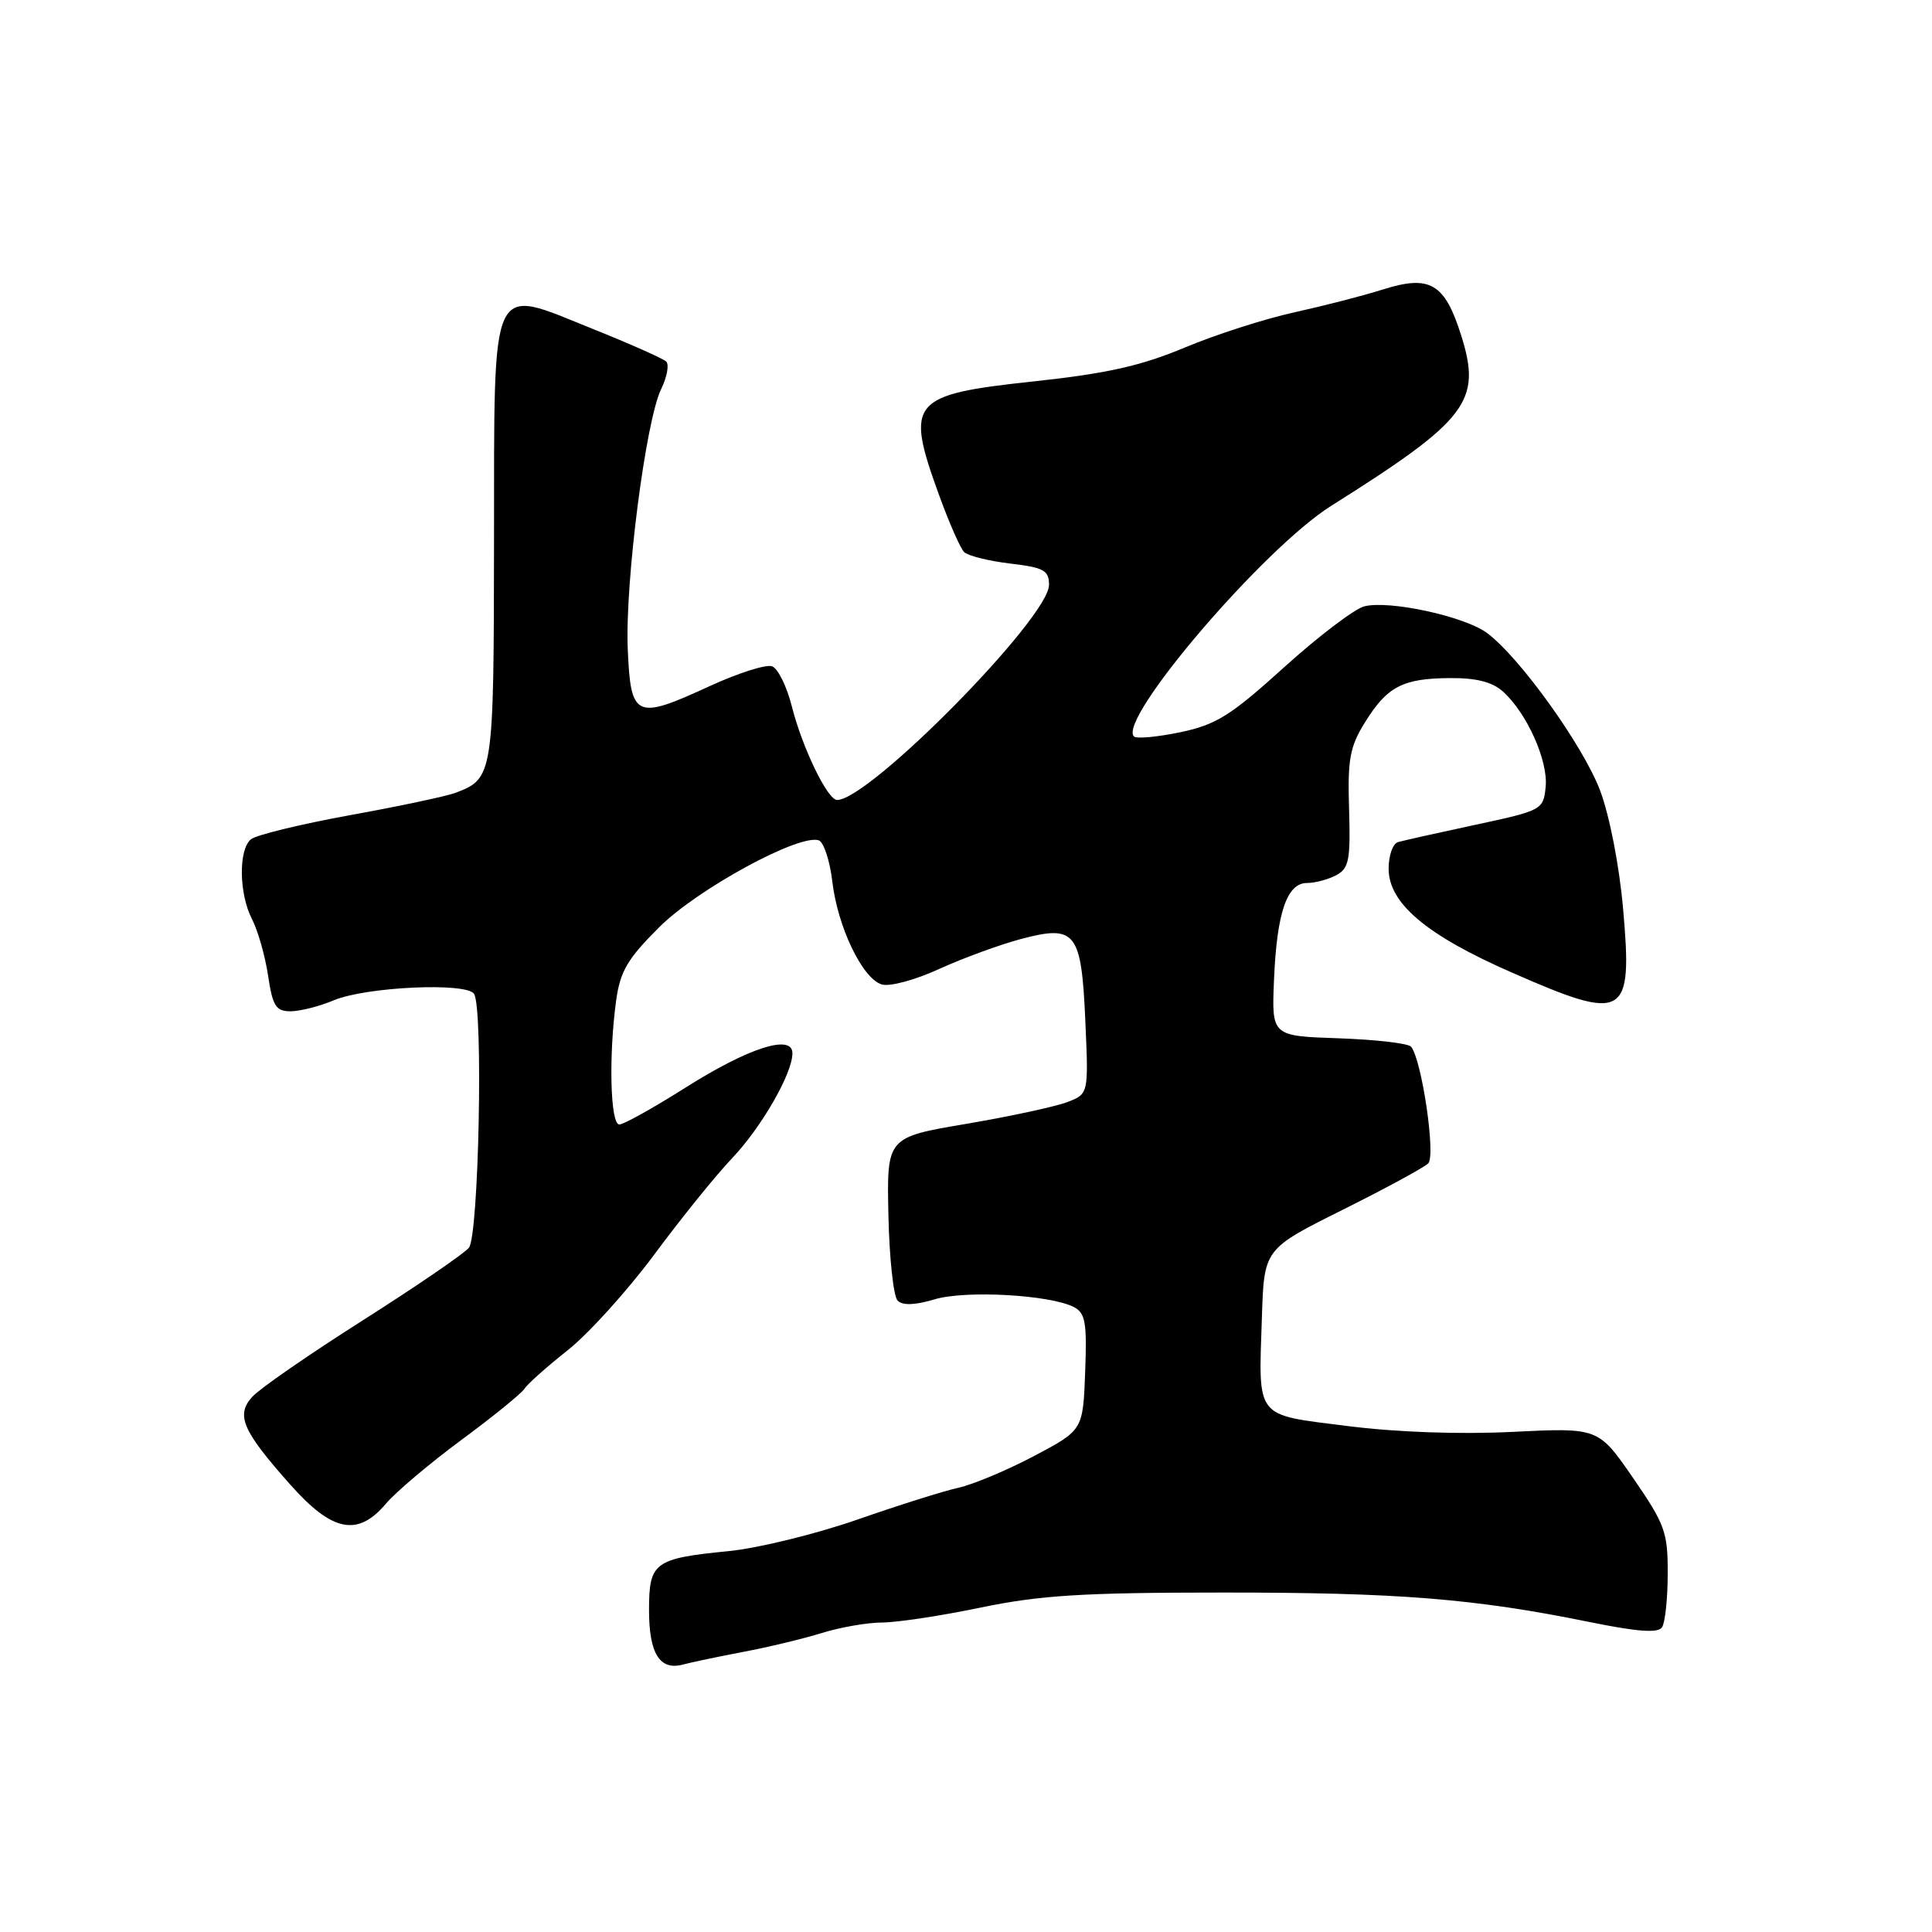 <?xml version="1.0" encoding="UTF-8" standalone="no"?>
<!DOCTYPE svg PUBLIC "-//W3C//DTD SVG 1.1//EN" "http://www.w3.org/Graphics/SVG/1.1/DTD/svg11.dtd" >
<svg xmlns="http://www.w3.org/2000/svg" xmlns:xlink="http://www.w3.org/1999/xlink" version="1.1" viewBox="0 0 256 256">
 <g >
 <path fill="currentColor"
d=" M 98.50 218.88 C 101.80 218.26 106.49 217.13 108.93 216.37 C 111.36 215.62 114.96 214.99 116.93 214.99 C 118.89 214.98 124.78 214.09 130.00 213.00 C 137.81 211.38 143.50 211.02 162.00 211.02 C 185.22 211.01 195.39 211.82 210.64 214.93 C 217.04 216.23 219.70 216.42 220.23 215.62 C 220.64 215.00 220.98 211.81 220.98 208.51 C 221.00 203.02 220.62 201.98 216.40 195.85 C 211.79 189.17 211.79 189.17 200.43 189.73 C 193.40 190.08 185.02 189.78 178.50 188.95 C 166.18 187.39 166.76 188.13 167.21 174.50 C 167.50 165.50 167.50 165.50 177.88 160.32 C 183.58 157.48 188.70 154.70 189.25 154.15 C 190.27 153.13 188.38 140.35 186.97 138.69 C 186.59 138.25 182.28 137.75 177.39 137.58 C 168.50 137.28 168.50 137.28 168.81 129.89 C 169.18 120.95 170.52 117.00 173.19 117.00 C 174.26 117.00 176.00 116.53 177.06 115.97 C 178.75 115.06 178.96 113.96 178.76 107.22 C 178.55 100.63 178.86 98.95 180.85 95.74 C 183.80 90.97 185.86 89.89 192.11 89.85 C 195.63 89.82 197.74 90.36 199.17 91.65 C 202.33 94.51 205.15 100.81 204.81 104.25 C 204.50 107.31 204.35 107.39 195.50 109.29 C 190.55 110.35 185.94 111.38 185.25 111.58 C 184.56 111.77 184.00 113.36 184.00 115.10 C 184.00 119.68 189.00 123.91 200.29 128.85 C 215.39 135.48 216.35 134.93 215.07 120.43 C 214.57 114.73 213.27 108.06 212.03 104.77 C 209.78 98.80 201.31 87.00 197.00 83.85 C 194.02 81.66 184.09 79.51 180.79 80.34 C 179.50 80.66 174.72 84.29 170.17 88.40 C 163.03 94.86 161.15 96.03 156.37 97.03 C 153.33 97.66 150.58 97.91 150.26 97.59 C 148.03 95.36 167.42 72.67 176.37 67.04 C 194.52 55.61 196.37 53.18 193.61 44.43 C 191.43 37.52 189.47 36.38 183.20 38.37 C 180.61 39.19 175.35 40.54 171.49 41.39 C 167.64 42.23 161.11 44.33 156.99 46.05 C 151.20 48.48 146.67 49.49 137.04 50.53 C 120.62 52.29 119.91 53.14 124.42 65.57 C 125.75 69.24 127.25 72.65 127.75 73.15 C 128.24 73.64 130.98 74.33 133.83 74.67 C 138.32 75.20 139.00 75.57 139.00 77.50 C 139.00 81.84 115.20 106.00 110.92 106.00 C 109.65 106.00 106.29 99.05 104.91 93.55 C 104.25 90.95 103.09 88.59 102.31 88.29 C 101.54 87.99 97.78 89.19 93.96 90.95 C 84.21 95.44 83.57 95.15 83.18 85.99 C 82.81 77.18 85.56 55.77 87.60 51.57 C 88.39 49.95 88.69 48.30 88.27 47.90 C 87.84 47.50 83.48 45.56 78.56 43.59 C 64.73 38.04 65.51 36.37 65.46 71.76 C 65.43 102.74 65.36 103.15 60.39 105.04 C 59.19 105.50 52.87 106.84 46.35 108.02 C 39.83 109.21 33.94 110.64 33.25 111.21 C 31.58 112.59 31.66 118.45 33.40 121.81 C 34.17 123.31 35.13 126.66 35.52 129.26 C 36.12 133.31 36.56 134.00 38.49 134.00 C 39.74 134.00 42.32 133.35 44.24 132.54 C 48.54 130.75 61.85 130.14 62.82 131.70 C 64.05 133.70 63.44 163.77 62.13 165.34 C 61.47 166.13 55.14 170.46 48.06 174.96 C 40.97 179.46 34.39 184.01 33.43 185.08 C 31.22 187.52 32.10 189.56 38.49 196.75 C 44.05 203.01 47.42 203.66 51.16 199.22 C 52.45 197.70 56.94 193.90 61.15 190.79 C 65.36 187.68 69.11 184.63 69.49 184.02 C 69.87 183.41 72.43 181.12 75.19 178.94 C 77.95 176.76 83.12 171.05 86.69 166.24 C 90.25 161.43 94.88 155.70 96.98 153.50 C 100.89 149.39 105.00 142.26 105.00 139.56 C 105.00 136.96 99.16 138.84 90.81 144.13 C 86.57 146.81 82.64 149.00 82.06 149.00 C 80.87 149.00 80.64 139.91 81.64 132.59 C 82.18 128.68 83.14 127.05 87.39 122.82 C 92.51 117.74 106.02 110.41 108.51 111.36 C 109.16 111.62 109.97 114.08 110.29 116.84 C 111.01 122.86 114.26 129.63 116.82 130.44 C 117.86 130.77 121.23 129.87 124.43 128.40 C 127.59 126.96 132.50 125.16 135.33 124.41 C 142.57 122.50 143.30 123.46 143.82 135.47 C 144.24 144.96 144.24 144.96 141.38 146.05 C 139.81 146.64 133.79 147.94 128.01 148.92 C 117.50 150.70 117.50 150.70 117.72 161.02 C 117.84 166.69 118.39 171.79 118.94 172.34 C 119.60 173.00 121.23 172.95 123.83 172.17 C 127.95 170.94 139.10 171.56 142.29 173.19 C 143.82 173.98 144.04 175.24 143.79 181.81 C 143.50 189.50 143.50 189.50 137.02 192.93 C 133.45 194.81 128.95 196.70 127.02 197.13 C 125.08 197.55 119.03 199.46 113.56 201.37 C 108.09 203.27 100.44 205.15 96.56 205.53 C 86.67 206.51 86.00 207.00 86.00 213.34 C 86.00 219.11 87.42 221.39 90.50 220.56 C 91.60 220.26 95.20 219.51 98.50 218.88 Z "/>
</g>
</svg>
